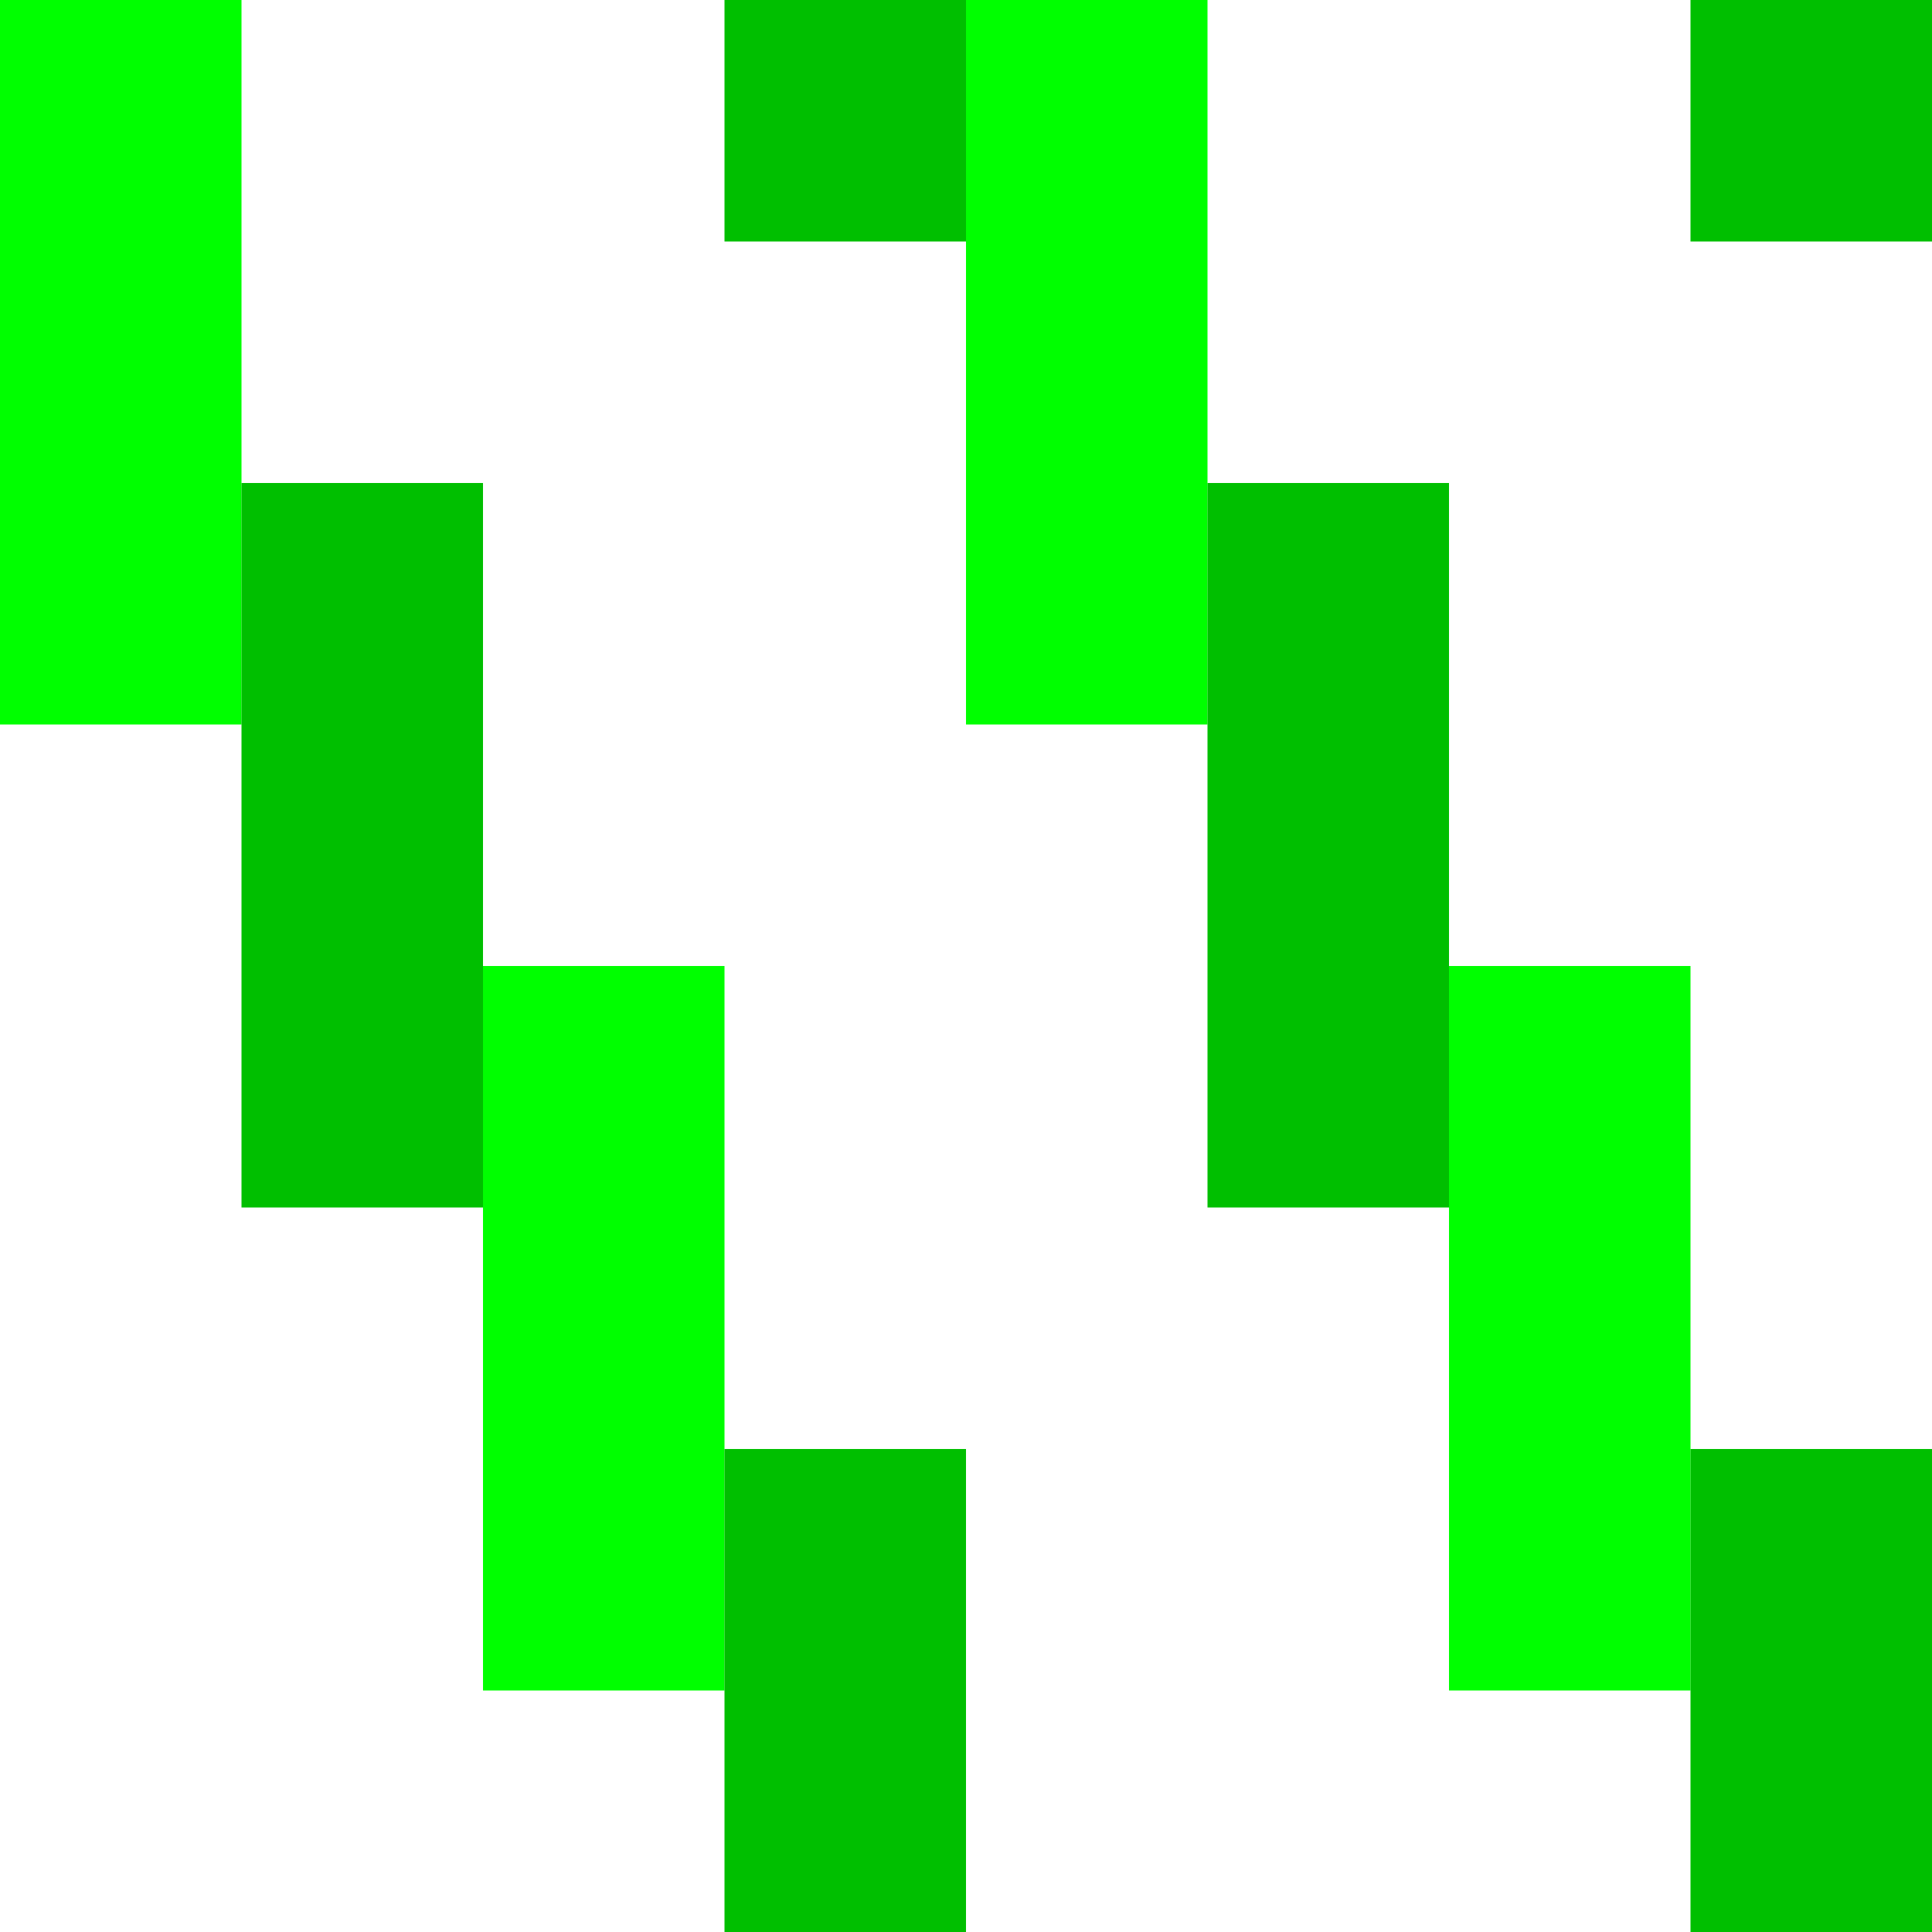 <svg height="8" version="1.1" viewBox="0 0 8 8" width="8">
  <rect fill="#FFFFFF" height="8" width="8"/>
  <rect fill="#00FF00" height="3" width="1" x="0" y="0"/>
  <rect fill="#00FF00" height="3" width="1" x="2" y="4"/>
  <rect fill="#00FF00" height="3" width="1" x="4" y="0"/>
  <rect fill="#00FF00" height="3" width="1" x="6" y="4"/>
  <rect fill="#00BF00" height="3" width="1" x="1" y="2"/>
  <rect fill="#00BF00" height="2" width="1" x="3" y="6"/>
  <rect fill="#00BF00" height="1" width="1" x="3" y="0"/>
  <rect fill="#00BF00" height="3" width="1" x="5" y="2"/>
  <rect fill="#00BF00" height="2" width="1" x="7" y="6"/>
  <rect fill="#00BF00" height="1" width="1" x="7" y="0"/>
</svg>

